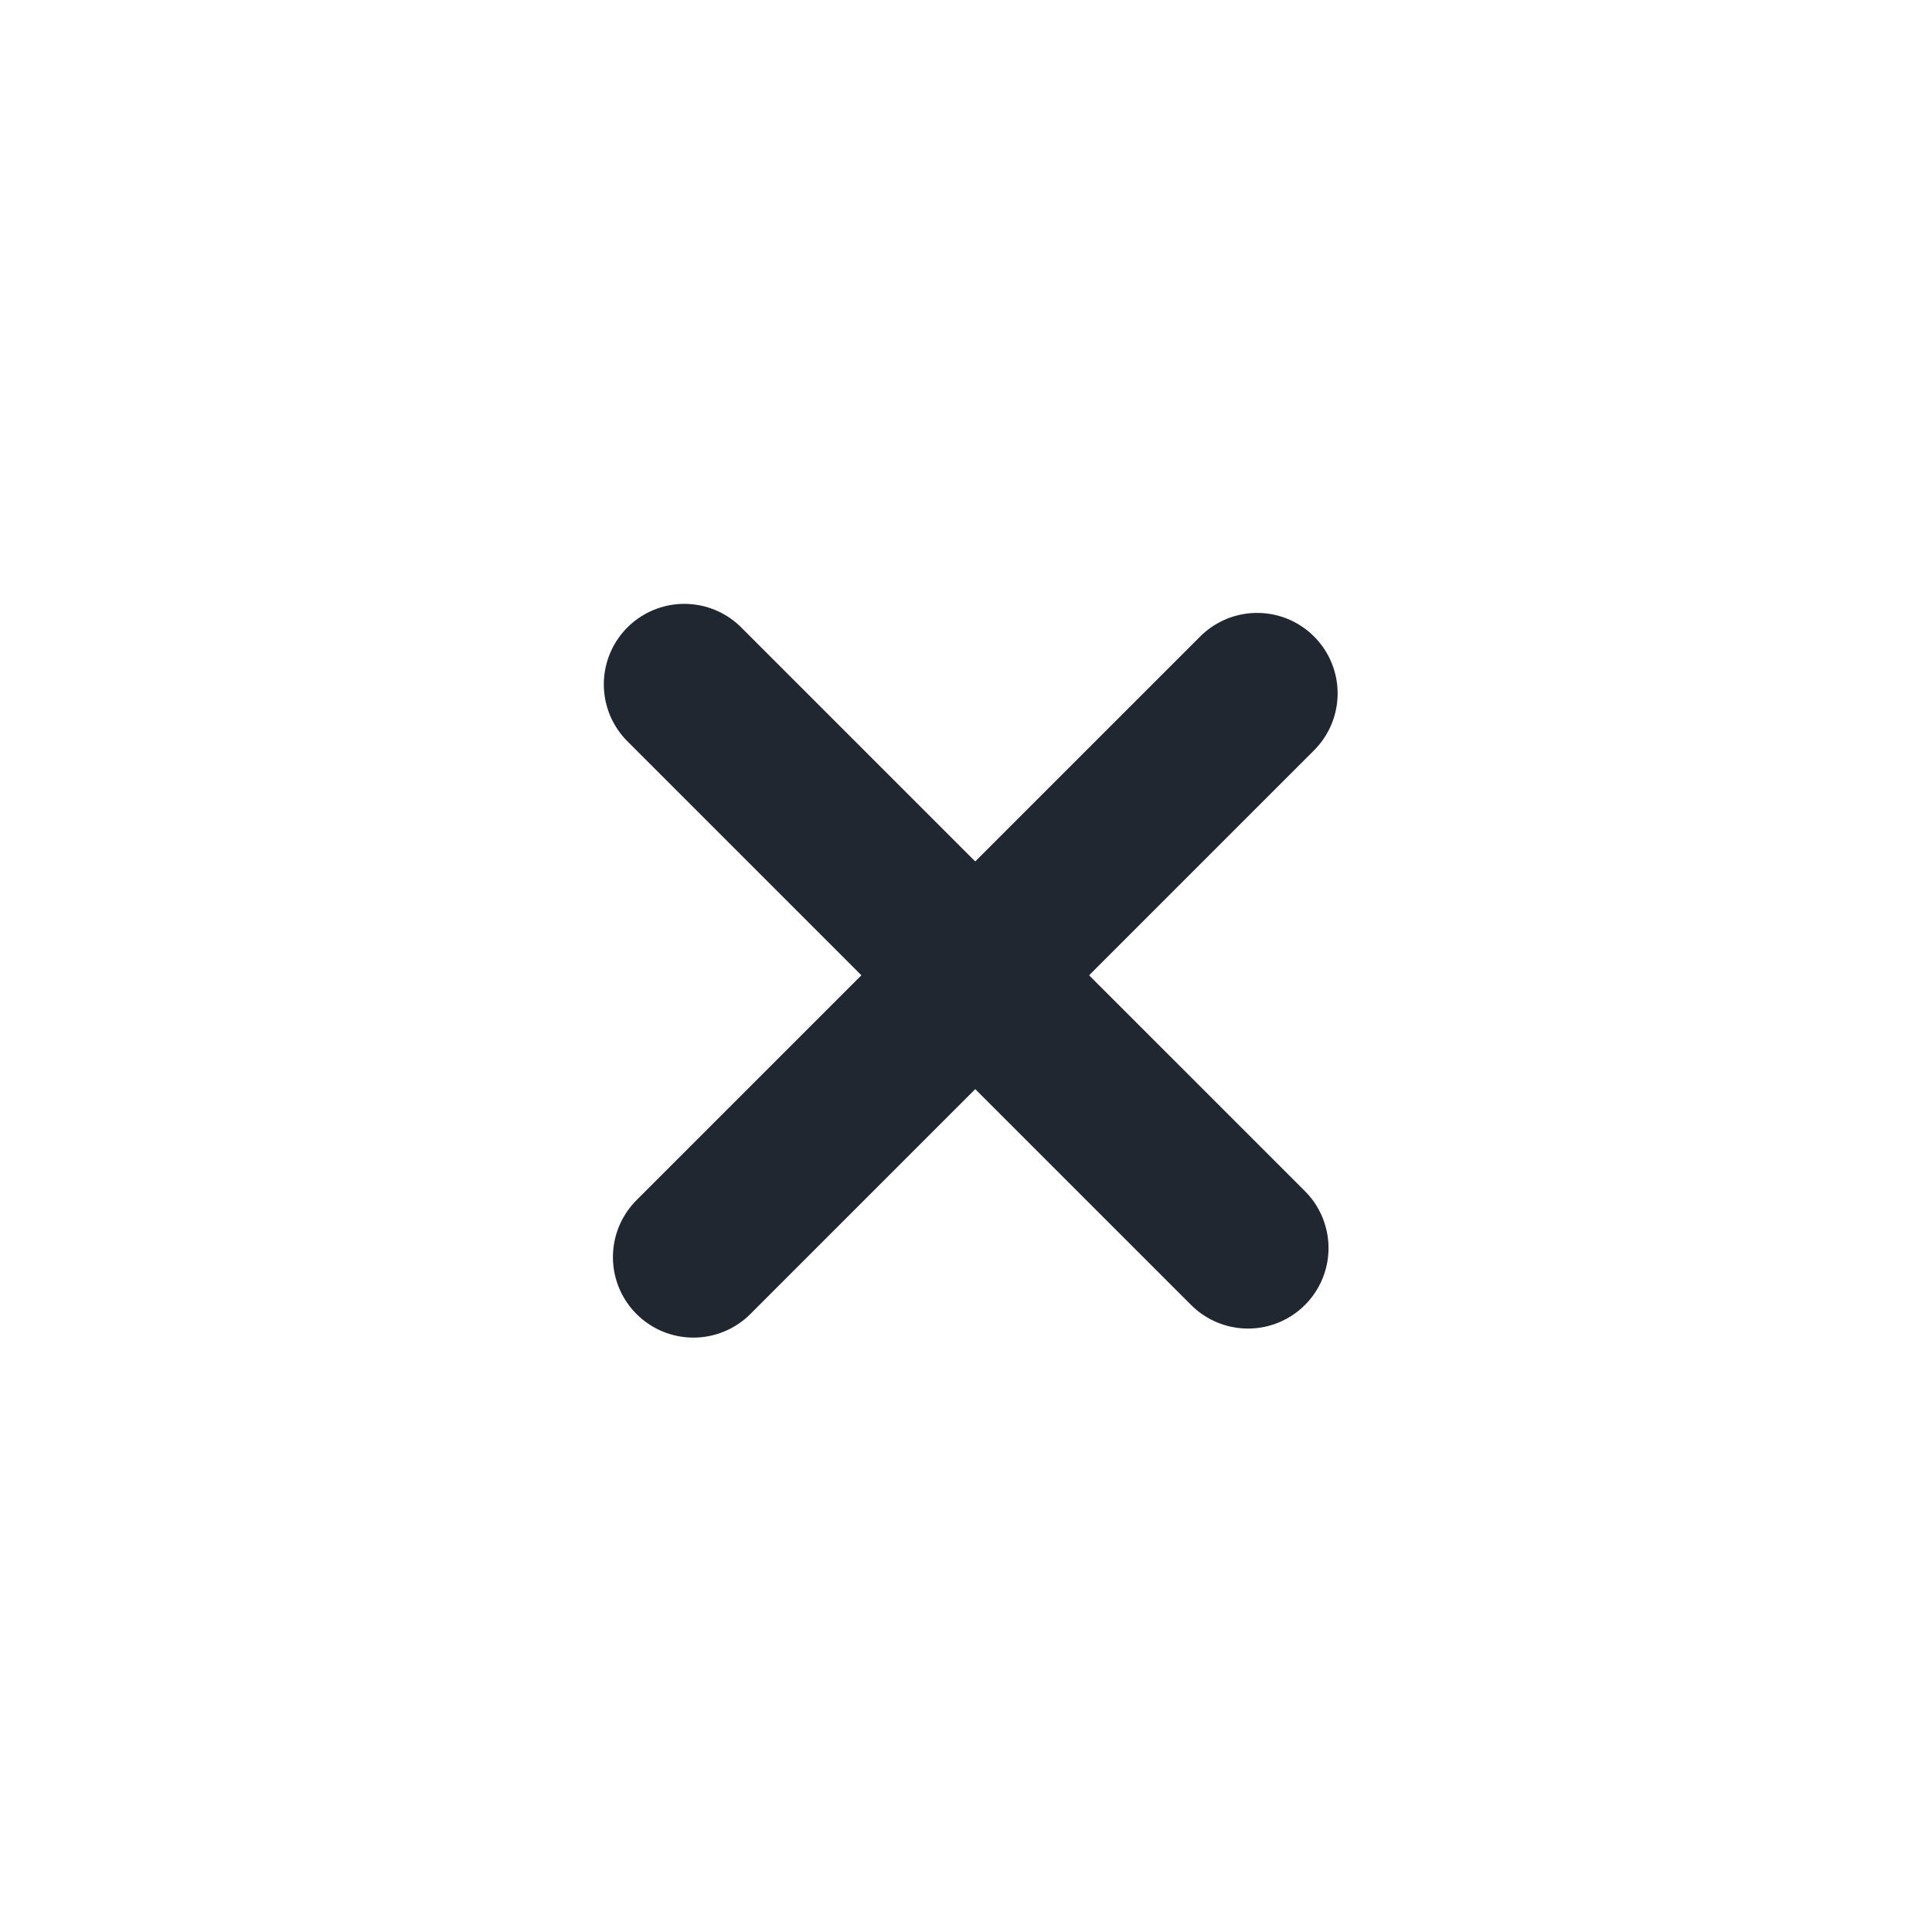 <svg xmlns="http://www.w3.org/2000/svg" width="24" height="24" viewBox="0 0 24 24">
  <g id="cross_icon" transform="translate(-9201 -1310)">
    <rect id="Rectangle_128" data-name="Rectangle 128" width="24" height="24" transform="translate(9201 1310)" fill="#fff" opacity="0"/>
    <g id="Group_1202" data-name="Group 1202" transform="translate(7014.961 -3593.382) rotate(45)">
      <g id="Group_1193" data-name="Group 1193" transform="translate(5025 1916.5)">
        <line id="Line_12" data-name="Line 12" y1="9.903" transform="translate(5.111 0)" fill="none" stroke="#202731" stroke-linecap="round" stroke-width="2"/>
        <line id="Line_13" data-name="Line 13" x2="9.903" transform="translate(0 4.952)" fill="none" stroke="#202731" stroke-linecap="round" stroke-width="2"/>
      </g>
    </g>
  </g>
</svg>
